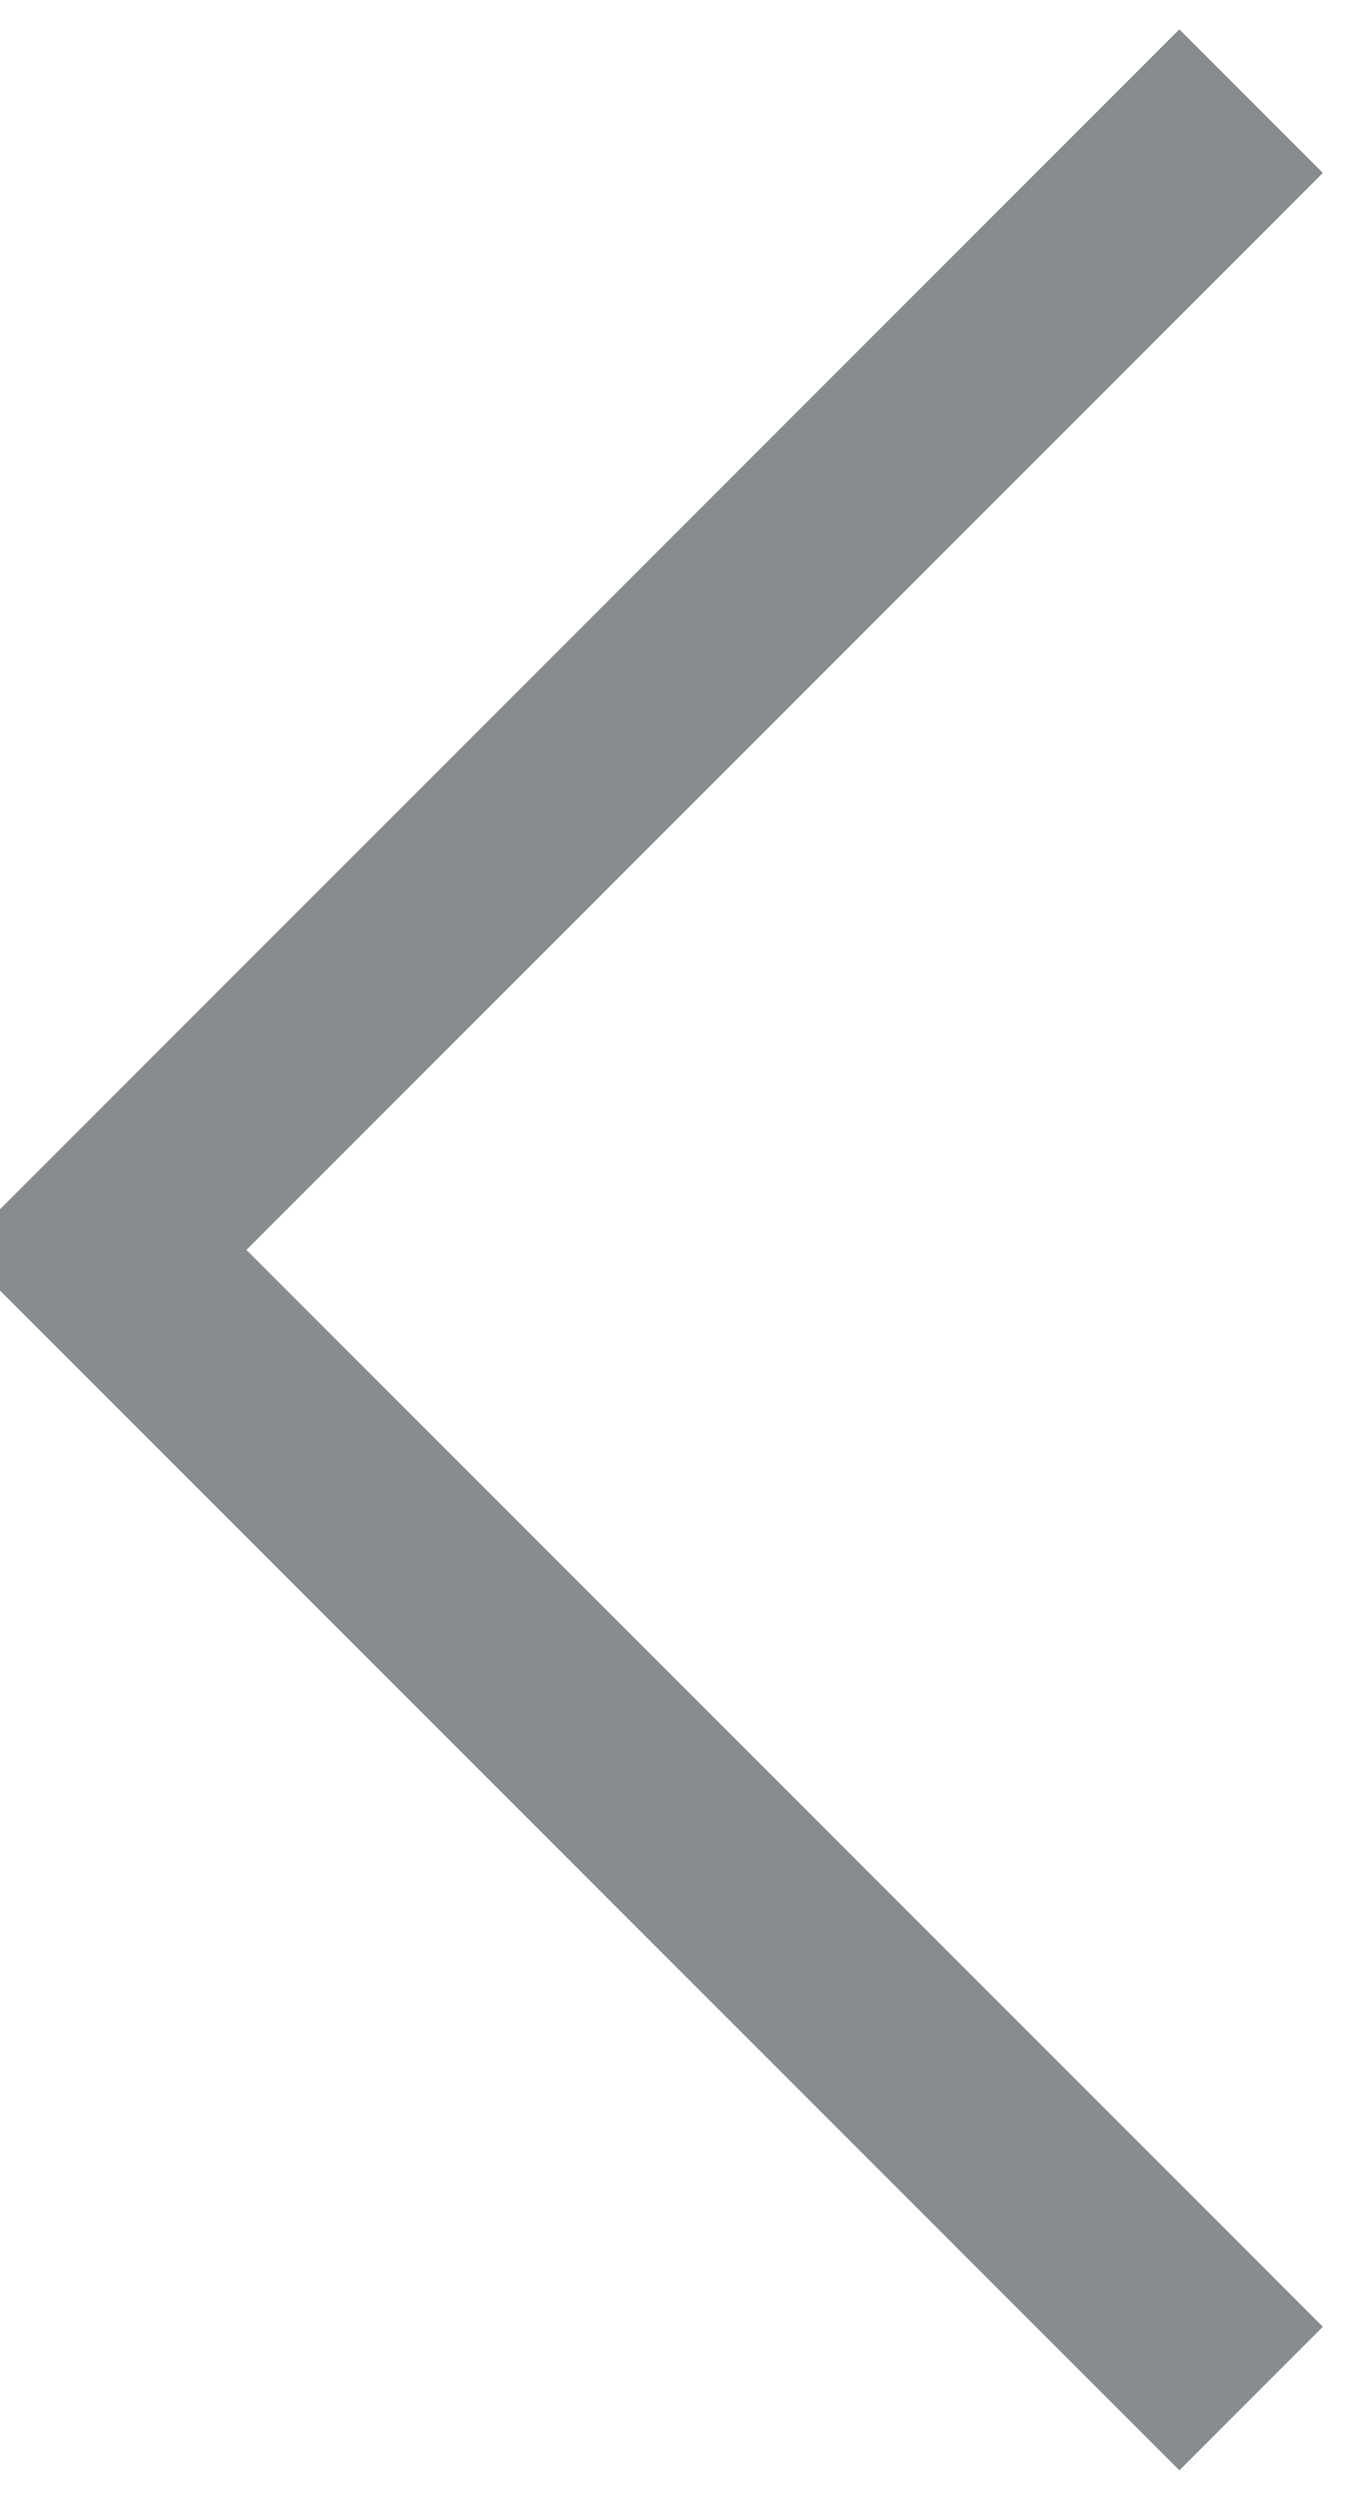 <svg xmlns="http://www.w3.org/2000/svg" xmlns:xlink="http://www.w3.org/1999/xlink" preserveAspectRatio="xMidYMid" width="13.312" height="24.62" viewBox="0 0 13.312 24.62">
  <defs>
    <style>
      .cls-1 {
        stroke: #101b21;
        stroke-width: 2px;
        fill: none;
        opacity: 0.5;
        fill-rule: evenodd;
      }
    </style>
  </defs>
  <path d="M12.328,23.623 L1.014,12.310 L12.328,0.996 " class="cls-1"/>
</svg>
